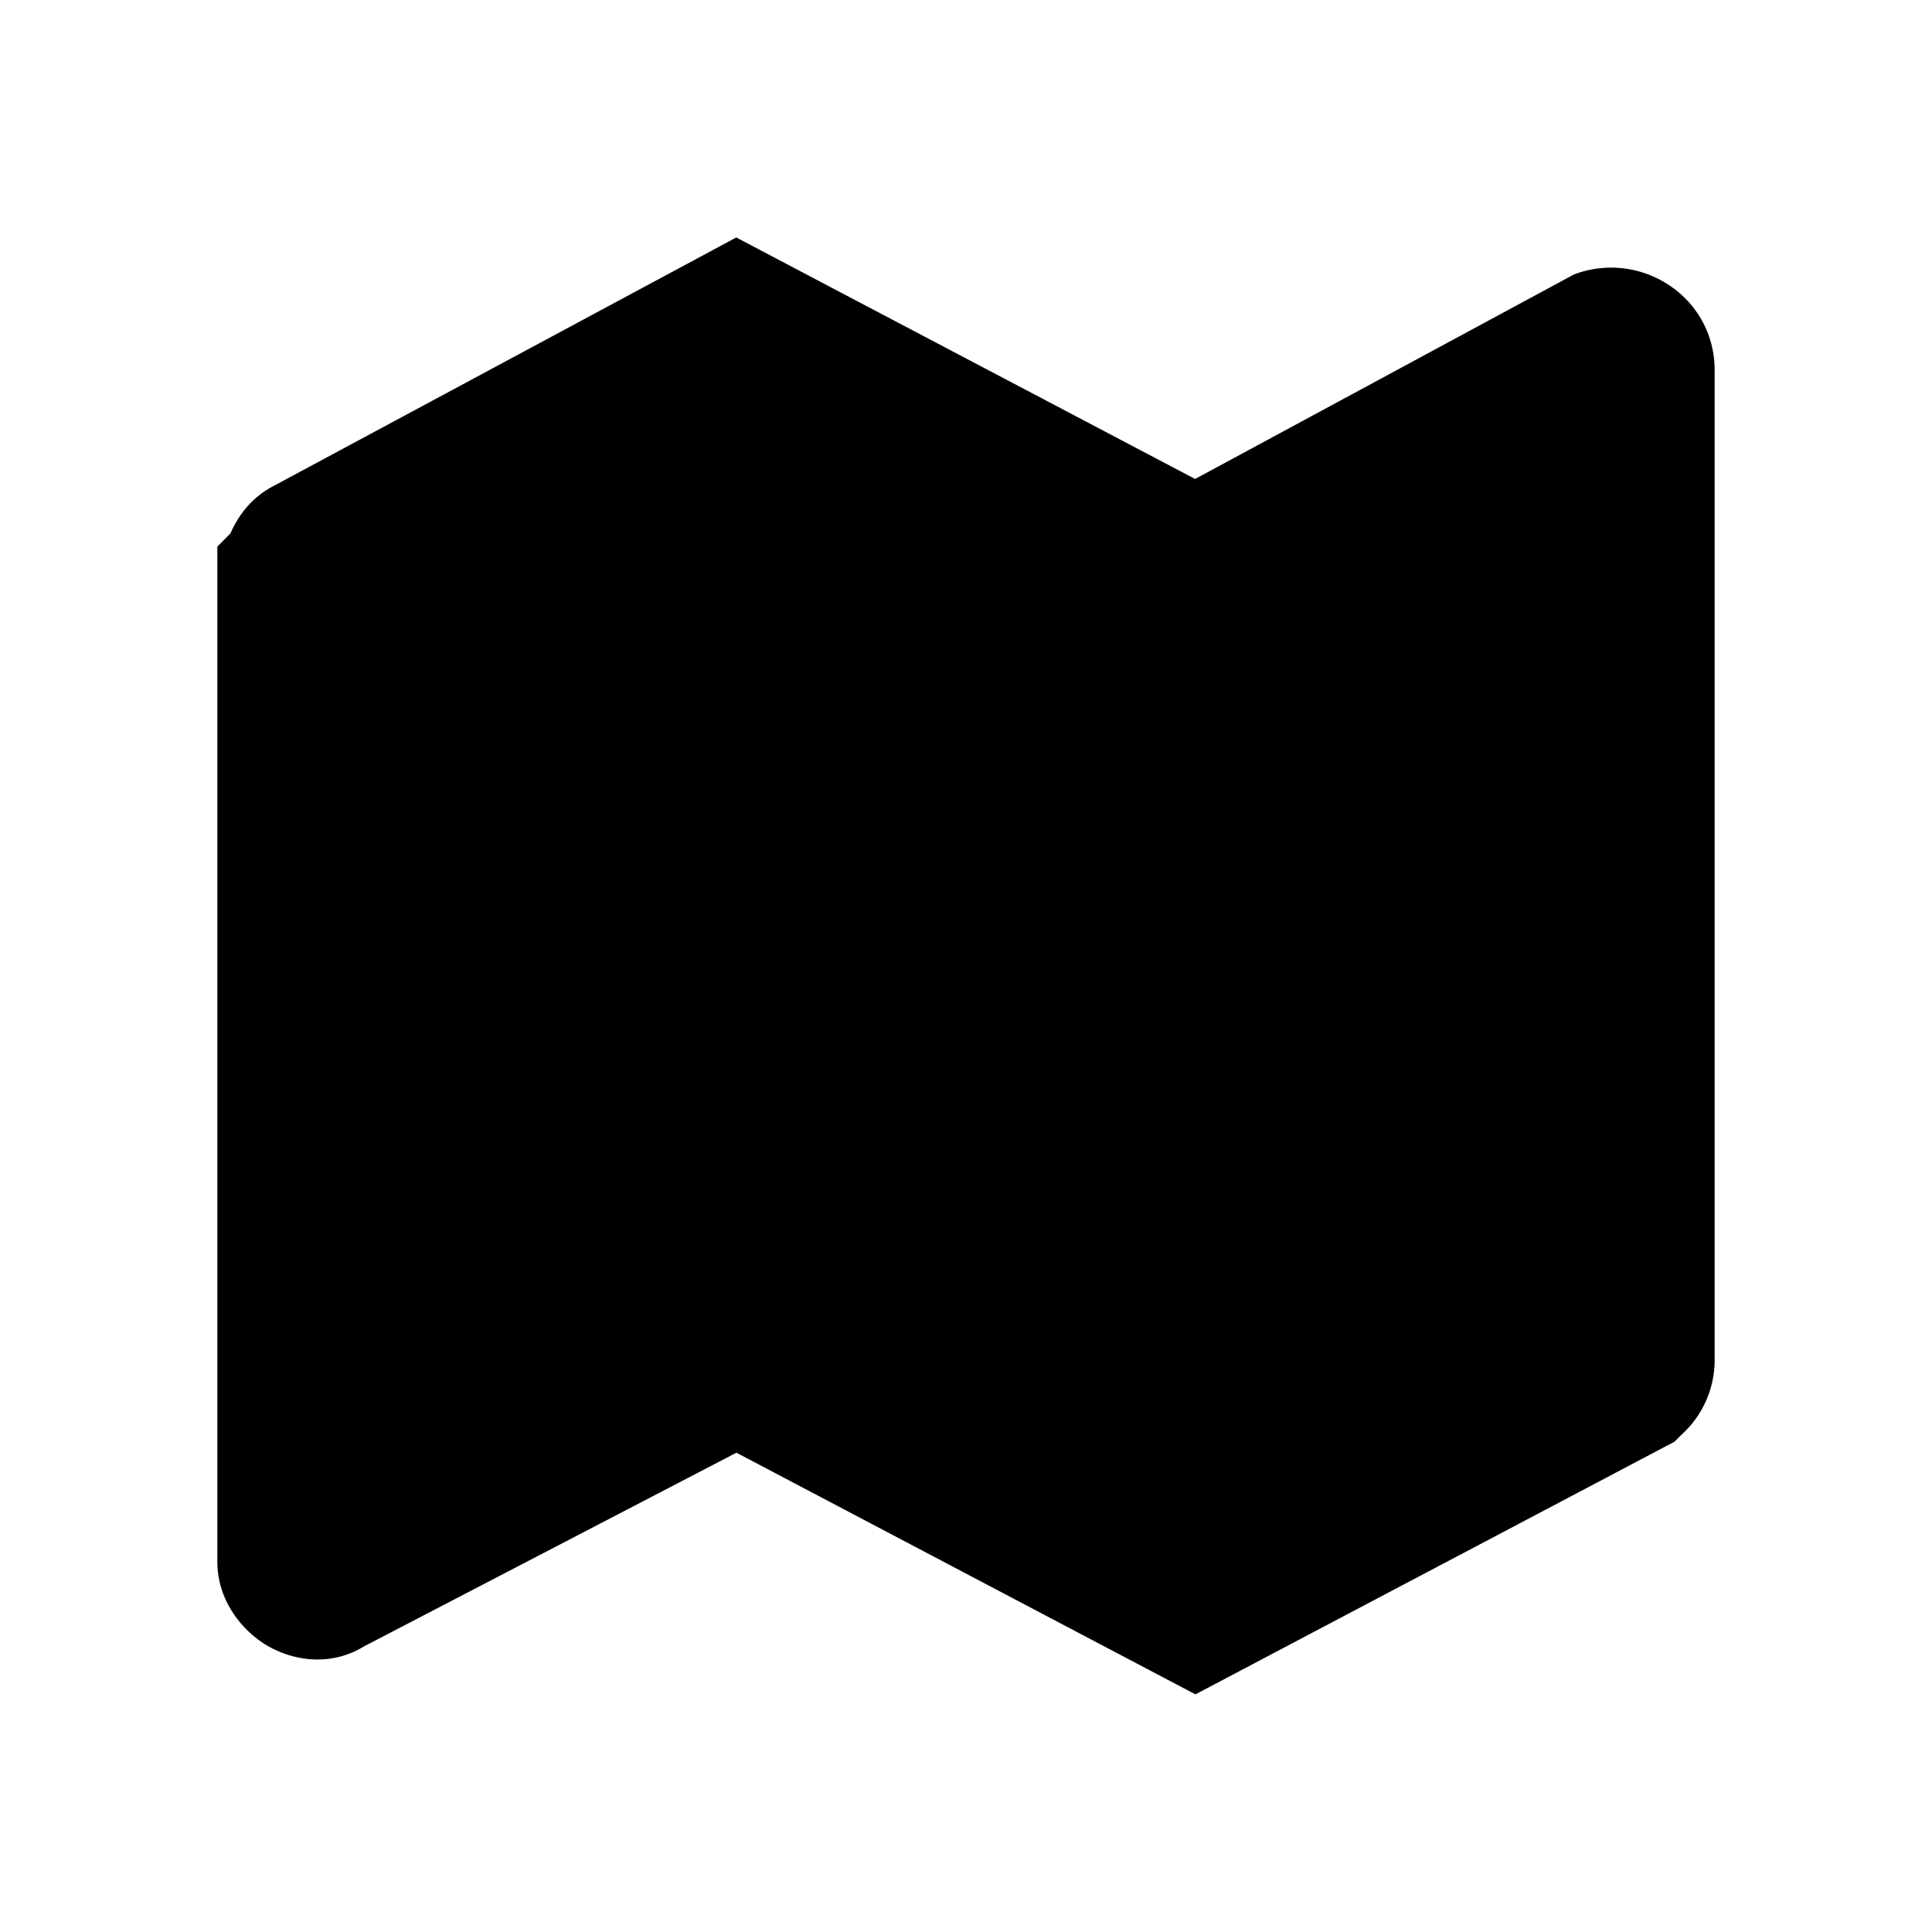 <svg xmlns="http://www.w3.org/2000/svg" fill="none" viewBox="0 0 24 24">
  <path fill="#000" d="M20.55 4.6v12.3c0 .2-.1.3-.2.4l-5.5 2.9-5.7-3-5 2.6c-.3.2-.7-.1-.7-.4V7.1c.1-.1.1-.3.3-.4l5.4-2.9 5.7 3 5-2.7c.3-.1.7.1.7.5"/>
  <path fill="#000" fill-rule="evenodd" d="m9.146 2.95 5.7 3 4.705-2.54.062-.022a1.3 1.3 0 0 1 1.102.142c.335.213.585.592.585 1.07v12.3a1.25 1.25 0 0 1-.42.93l-.08.08-5.95 3.138-5.702-3.002-4.624 2.405c-.45.274-.934.163-1.24-.03-.294-.188-.584-.551-.584-1.021V6.79l.161-.162.03-.063c.072-.142.213-.376.511-.53zm.008 1.7L4.2 7.31v11.619l4.952-2.575 5.698 2.998 4.95-2.61V4.98l-4.946 2.67z" clip-rule="evenodd"/>
</svg>
